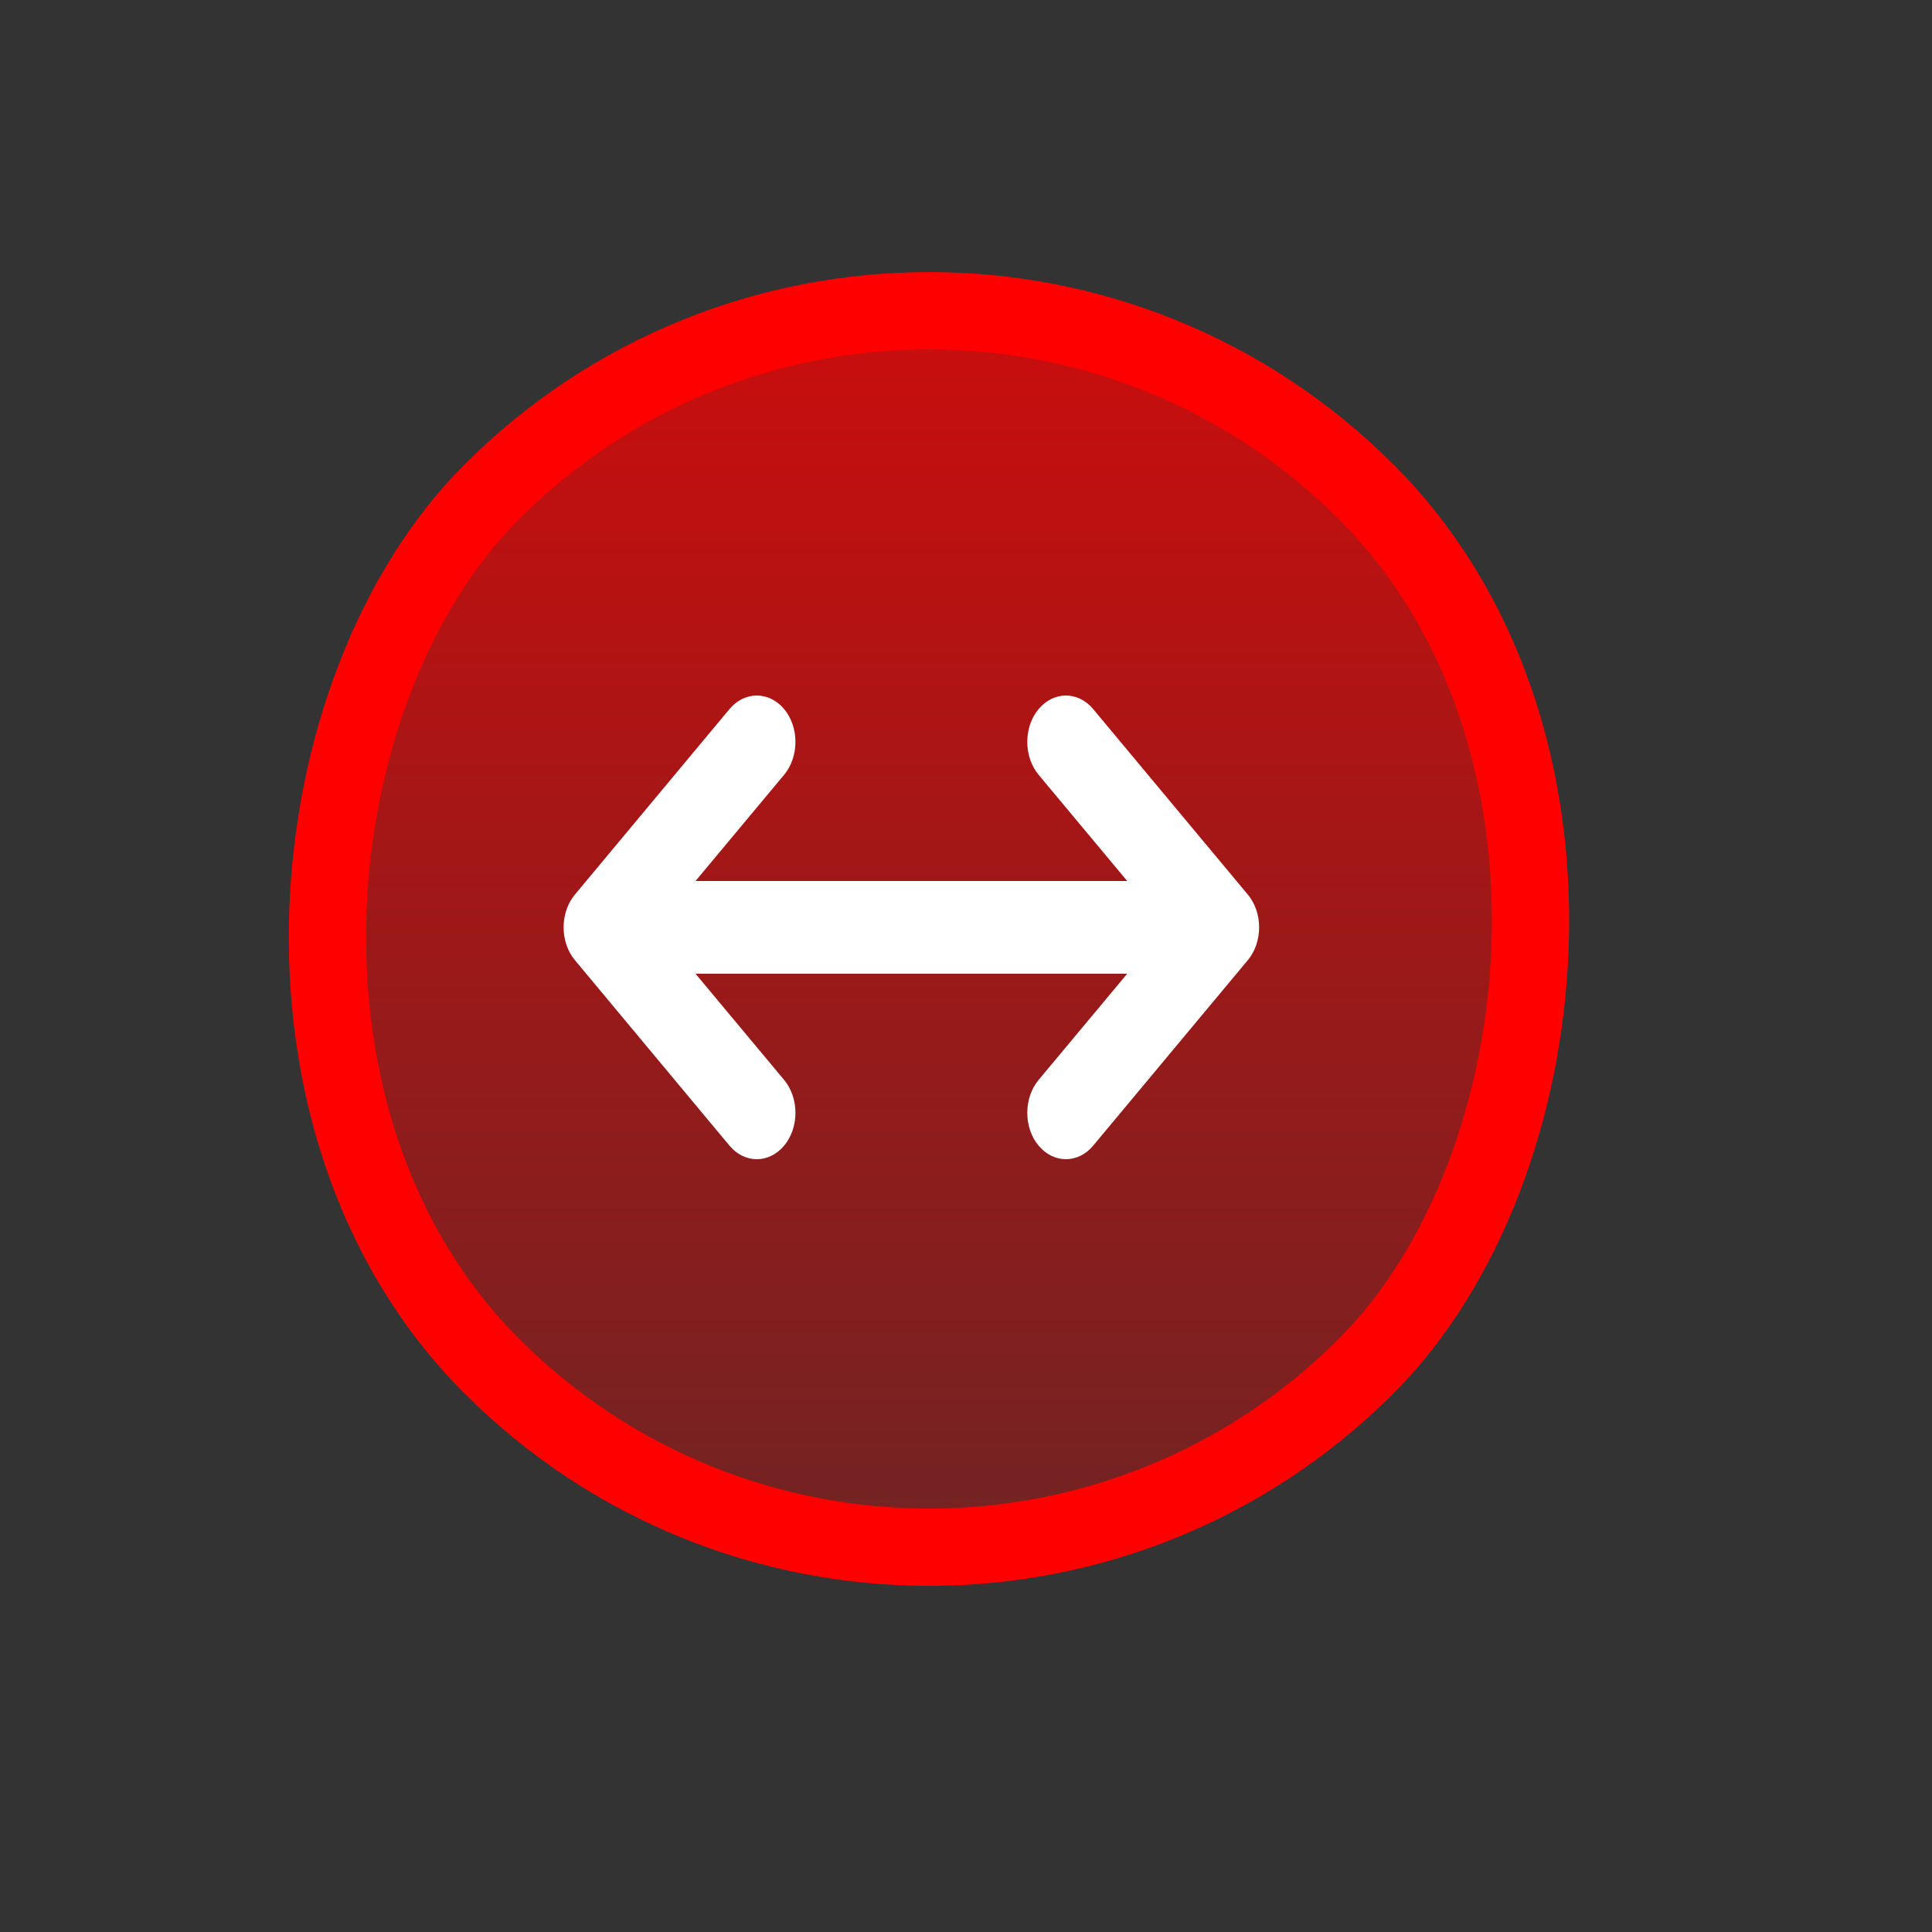<svg width="25" height="25" viewBox="0 0 25 25" fill="none" xmlns="http://www.w3.org/2000/svg">
<rect x="0" y="0" width="25" height="25" fill="#333333" stroke="none"/>
<rect x="12.021" y="0.707" width="16" height="16" rx="8" transform="rotate(45 12.021 0.707)" fill="url(#paint0_linear_701_59)"/>
<rect x="12.021" y="0.707" width="16" height="16" rx="8" transform="rotate(45 12.021 0.707)" stroke="#FF0000"/>
<path d="M16.146 12.425L14.146 14.824C14.053 14.937 13.925 15 13.793 15C13.66 15 13.533 14.937 13.439 14.824C13.345 14.712 13.293 14.559 13.293 14.4C13.293 14.241 13.345 14.088 13.439 13.975L14.586 12.6H9L10.147 13.975C10.241 14.088 10.293 14.241 10.293 14.4C10.293 14.559 10.241 14.712 10.147 14.824C10.053 14.937 9.926 15 9.793 15C9.66 15 9.533 14.937 9.439 14.824L7.44 12.425C7.393 12.369 7.356 12.303 7.331 12.23C7.306 12.157 7.293 12.079 7.293 12C7.293 11.921 7.306 11.843 7.331 11.77C7.356 11.697 7.393 11.631 7.44 11.575L9.439 9.176C9.533 9.063 9.66 9 9.793 9C9.926 9 10.053 9.063 10.147 9.176C10.241 9.288 10.293 9.441 10.293 9.6C10.293 9.759 10.241 9.912 10.147 10.025L9 11.4H14.586L13.439 10.025C13.345 9.912 13.293 9.759 13.293 9.6C13.293 9.441 13.345 9.288 13.439 9.176C13.533 9.063 13.66 9 13.793 9C13.925 9 14.053 9.063 14.146 9.176L16.146 11.575C16.193 11.631 16.23 11.697 16.255 11.77C16.28 11.843 16.293 11.921 16.293 12C16.293 12.079 16.28 12.157 16.255 12.23C16.23 12.303 16.193 12.369 16.146 12.425Z" fill="white"/>
<defs>
<linearGradient id="paint0_linear_701_59" x1="8.021" y1="-3.957" x2="33.952" y2="21.974" gradientUnits="userSpaceOnUse">
<stop stop-color="#FF0000"/>
<stop offset="1" stop-color="#FF0000" stop-opacity="0"/>
</linearGradient>
</defs>
</svg>

